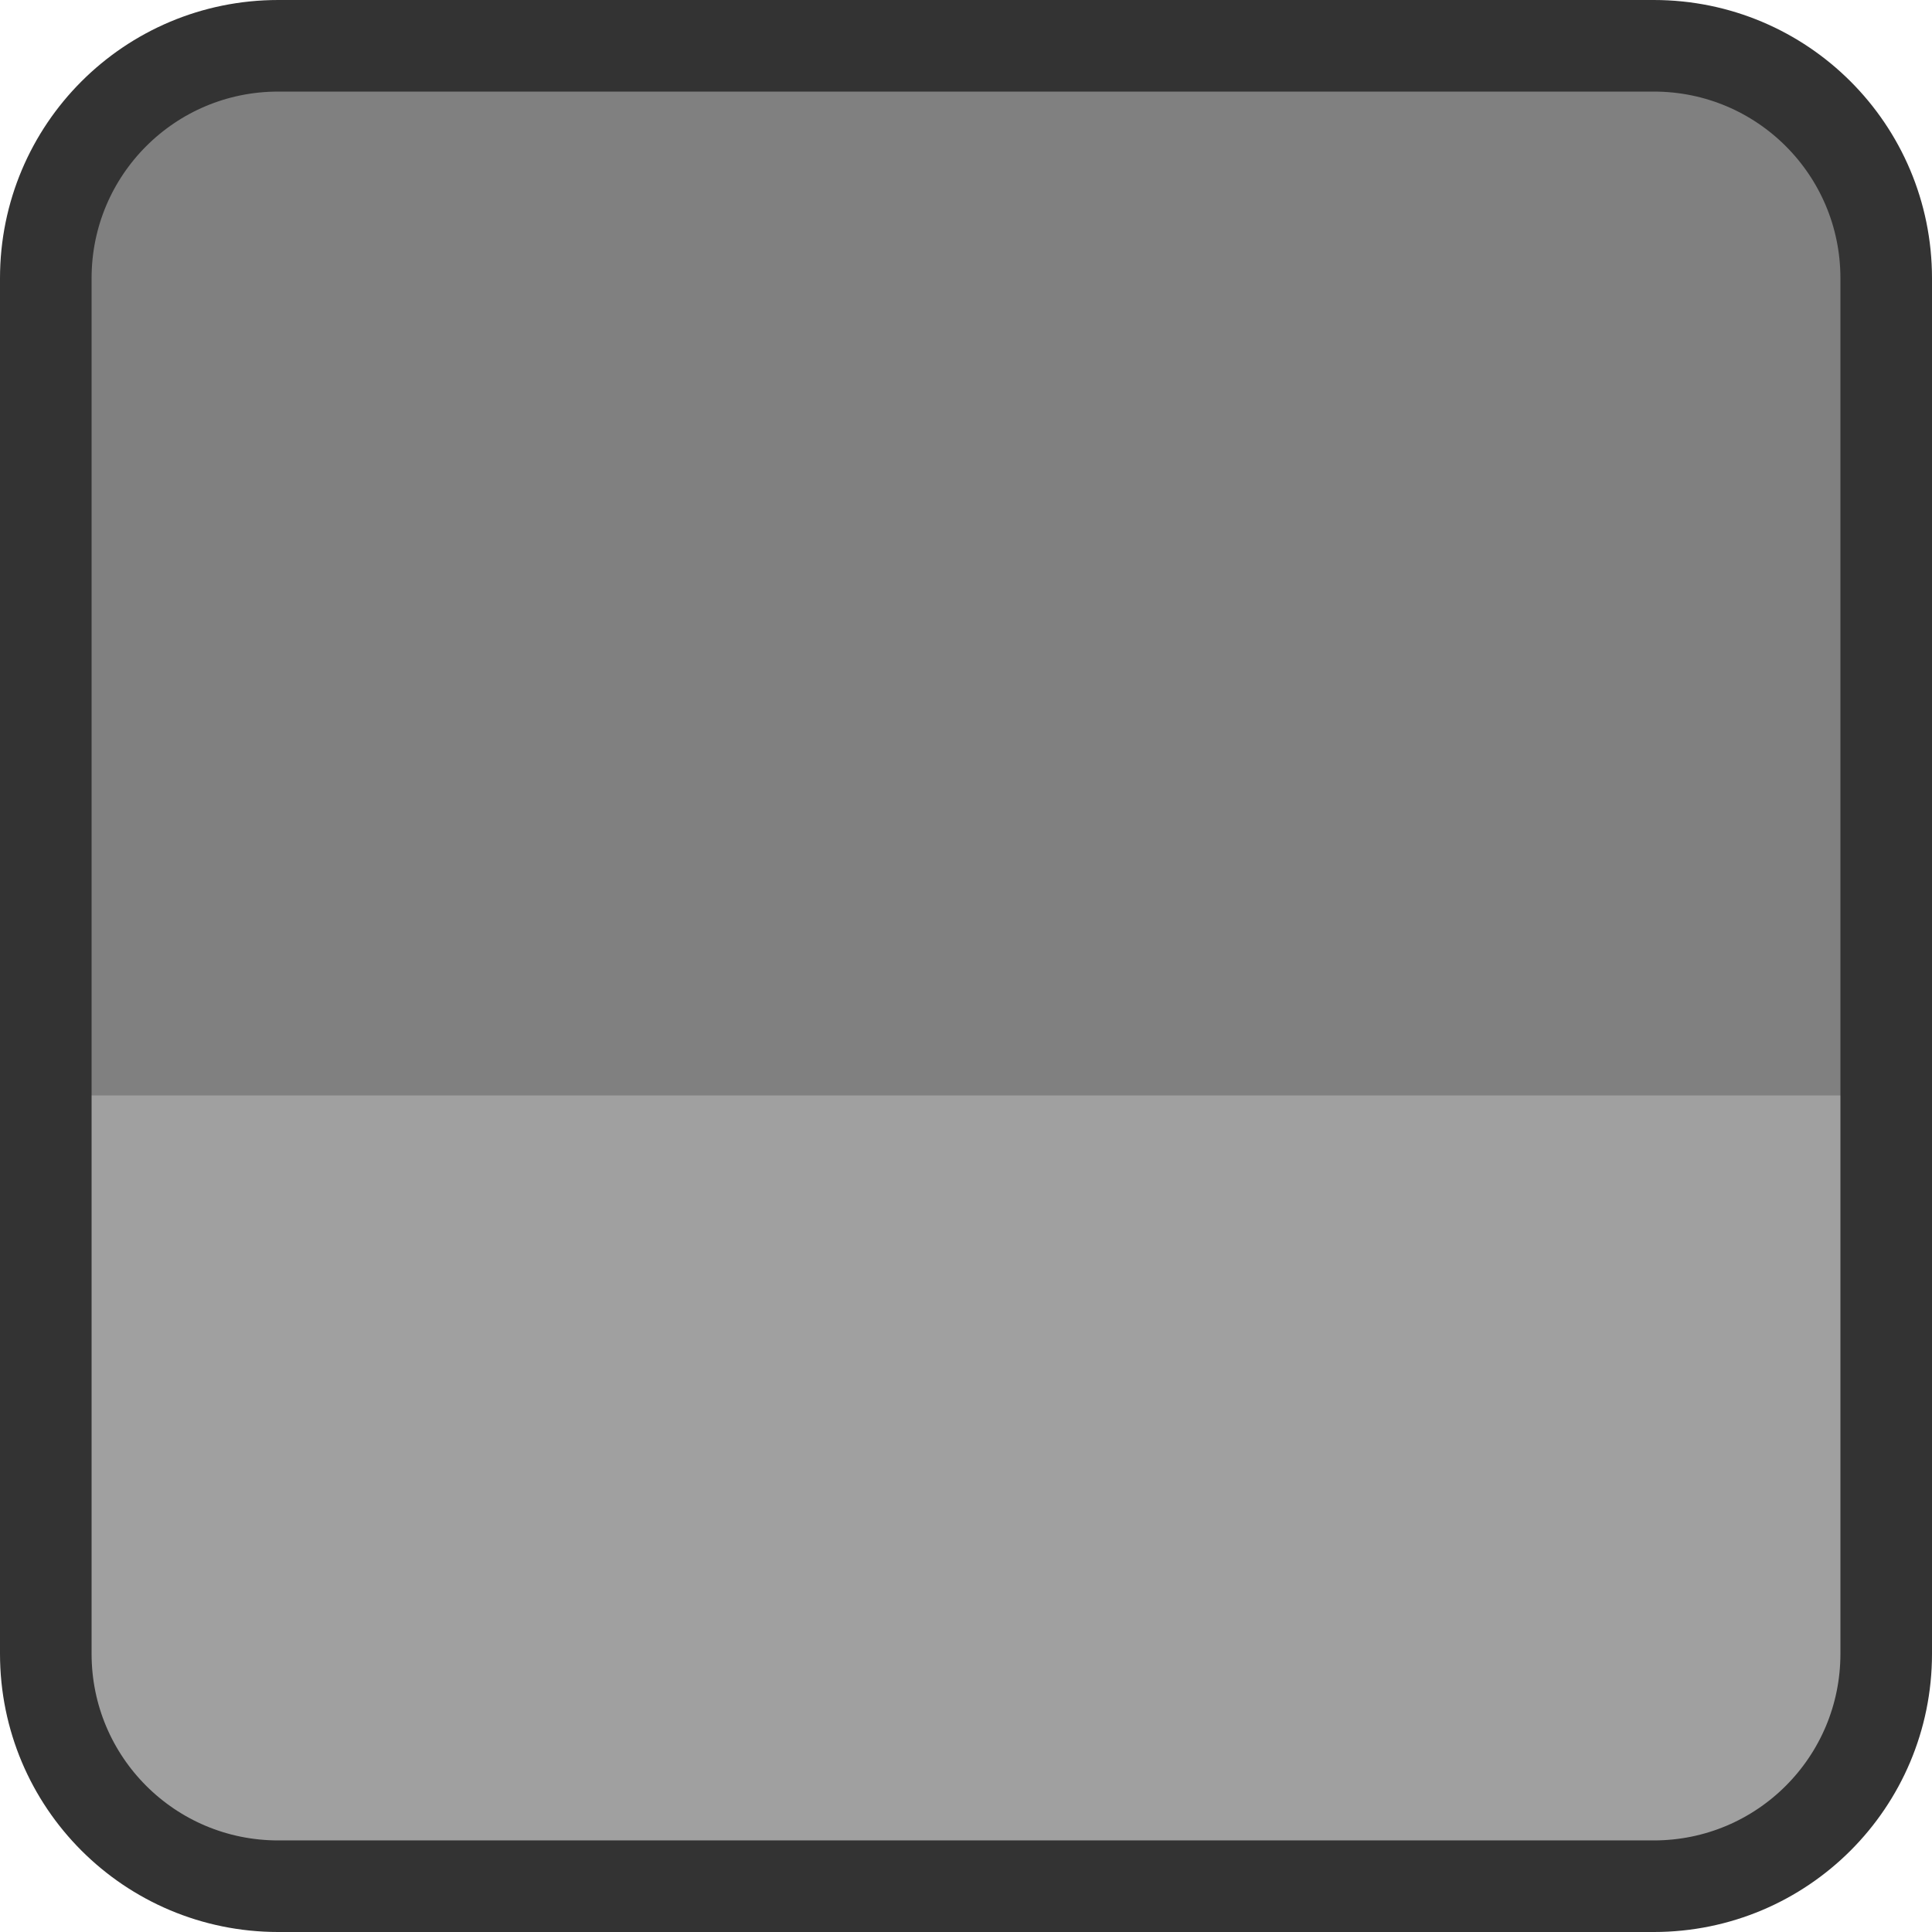 <?xml version="1.0" encoding="UTF-8"?>
<!DOCTYPE svg PUBLIC "-//W3C//DTD SVG 1.1//EN" "http://www.w3.org/Graphics/SVG/1.1/DTD/svg11.dtd">
<!-- Creator: CorelDRAW -->
<svg xmlns="http://www.w3.org/2000/svg" xml:space="preserve" width="176px" height="176px" version="1.1" shape-rendering="geometricPrecision" text-rendering="geometricPrecision" image-rendering="optimizeQuality" fill-rule="evenodd" clip-rule="evenodd"
viewBox="0 0 10.97 10.97"
 xmlns:xlink="http://www.w3.org/1999/xlink"
 xmlns:xodm="http://www.corel.com/coreldraw/odm/2003">
 <defs>
   <clipPath id="id0">
    <path d="M1.58 0.26l7.81 0c0.73,0 1.32,0.59 1.32,1.32l0 7.81c0,0.73 -0.59,1.32 -1.32,1.32l-7.81 0c-0.73,0 -1.32,-0.59 -1.32,-1.32l0 -7.81c0,-0.73 0.59,-1.32 1.32,-1.32z"/>
   </clipPath>
 </defs>
 <g id="Layer_x0020_1">
  <path fill="gray" d="M1.58 0.26l7.81 0c0.73,0 1.32,0.59 1.32,1.32l0 7.81c0,0.73 -0.59,1.32 -1.32,1.32l-7.81 0c-0.73,0 -1.32,-0.59 -1.32,-1.32l0 -7.81c0,-0.73 0.59,-1.32 1.32,-1.32z"/>
  <g clip-path="url(#id0)">
   <g id="_1958964100288">
    <polygon id="_1" fill="white" fill-opacity="0.251" points="-3.97,6.22 15.16,6.22 15.16,11.59 -3.97,11.59 "/>
   </g>
  </g>
  <path fill="none" stroke="#333333" stroke-width="0.52" stroke-miterlimit="2.613" d="M1.58 0.26l7.81 0c0.73,0 1.32,0.59 1.32,1.32l0 7.81c0,0.73 -0.59,1.32 -1.32,1.32l-7.81 0c-0.73,0 -1.32,-0.59 -1.32,-1.32l0 -7.81c0,-0.73 0.59,-1.32 1.32,-1.32z"/>
 </g>
</svg>
